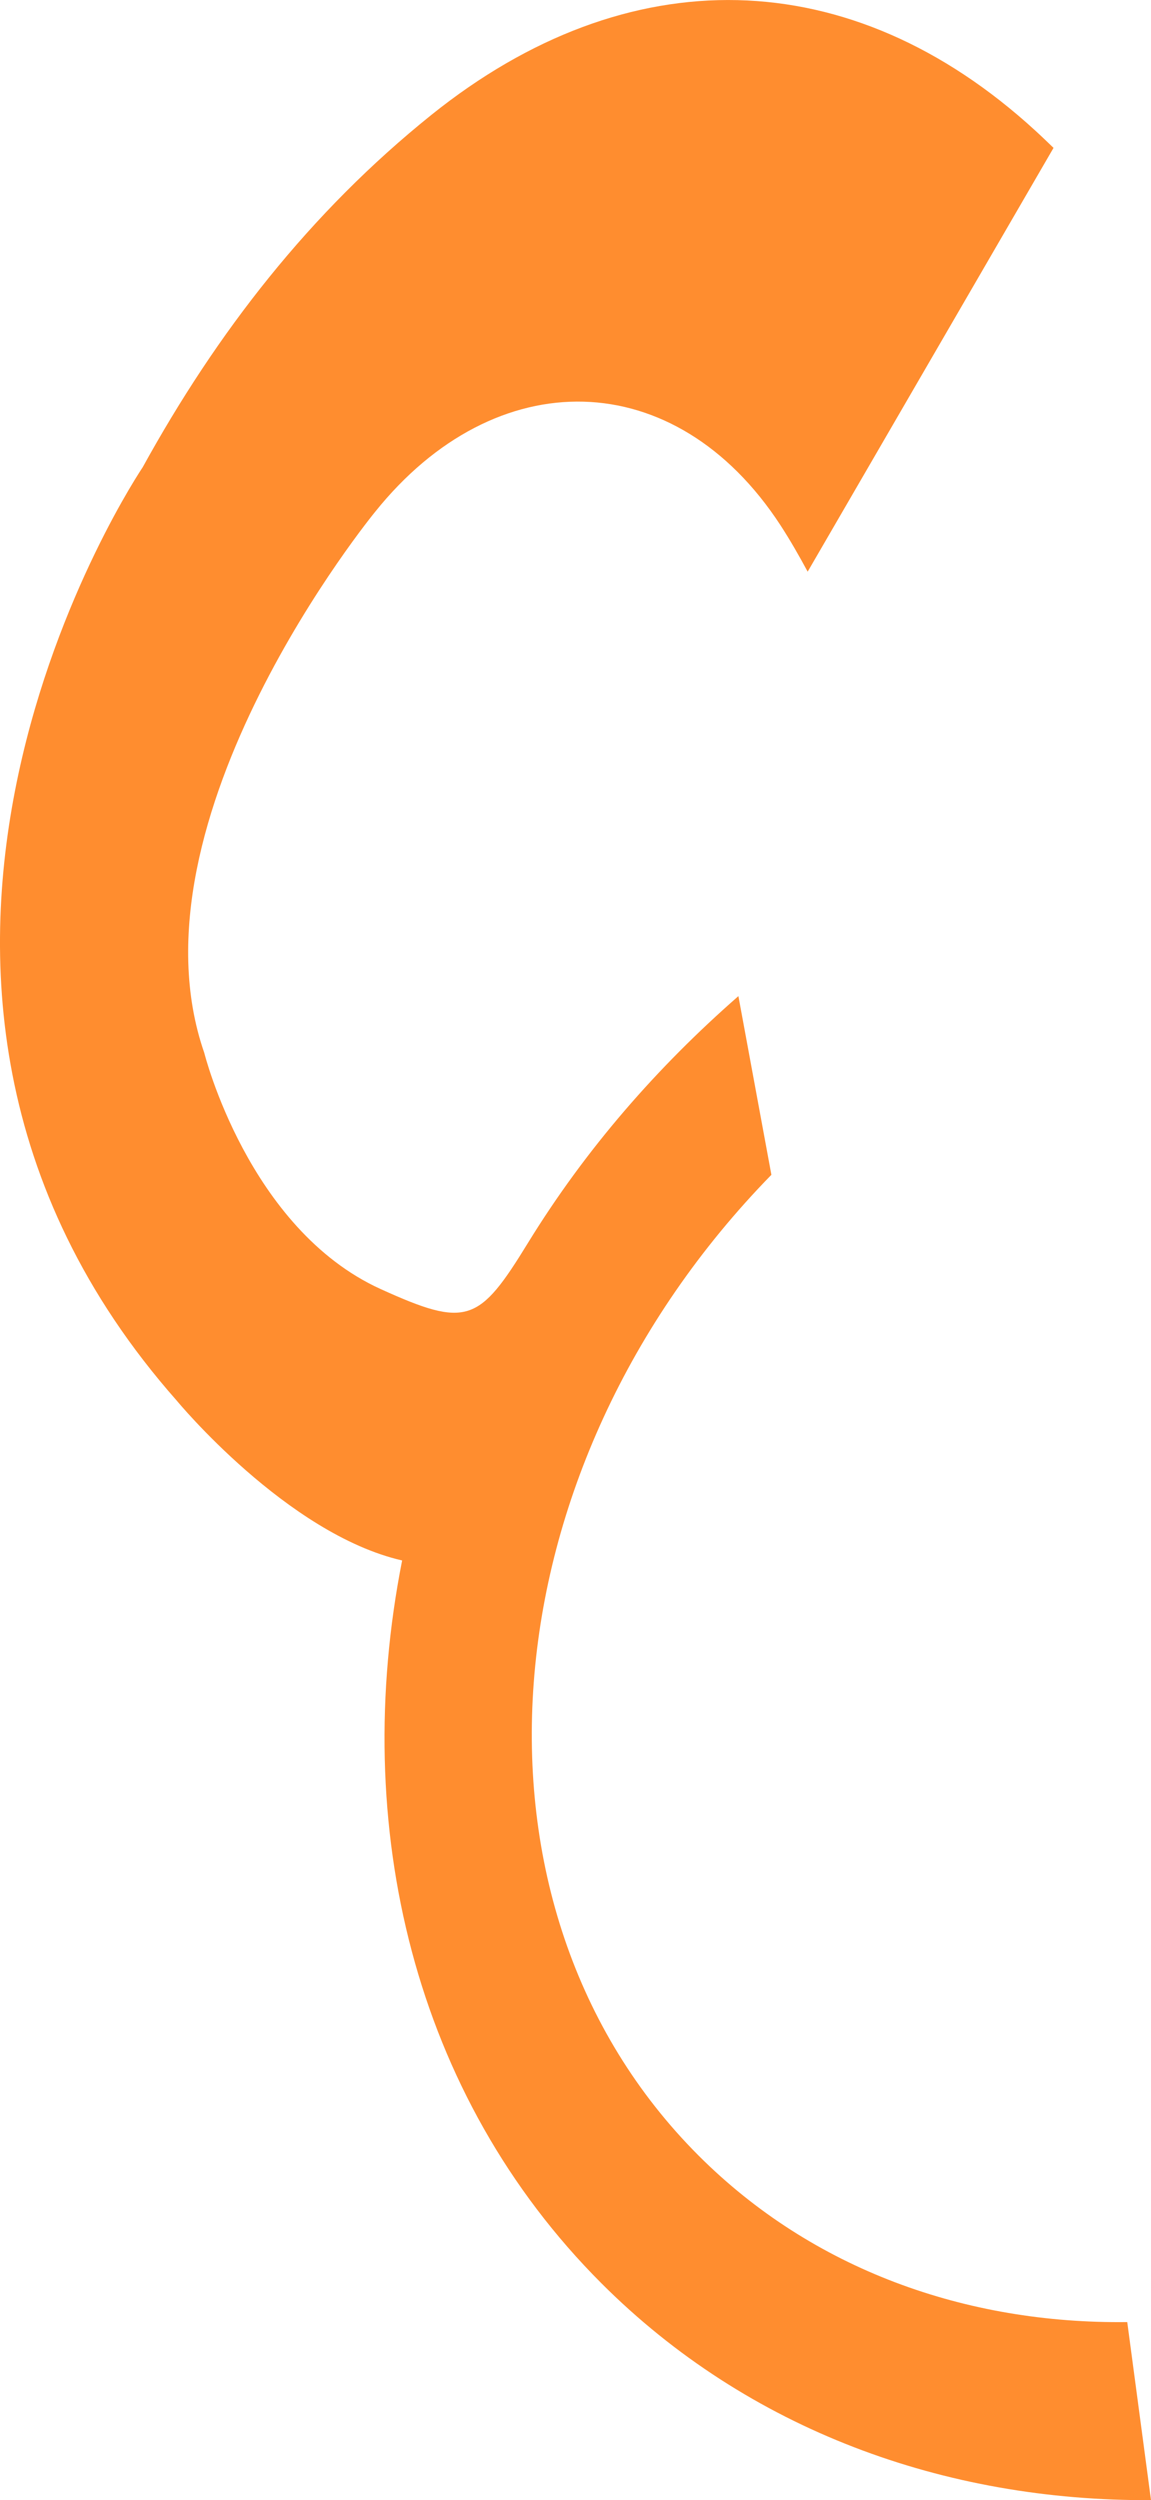 <svg version="1.1" id="图层_1" x="0px" y="0px" width="76.754px" height="166.6px" viewBox="0 0 76.754 166.6" enable-background="new 0 0 76.754 166.6" xml:space="preserve" xmlns="http://www.w3.org/2000/svg" xmlns:xlink="http://www.w3.org/1999/xlink" xmlns:xml="http://www.w3.org/XML/1998/namespace">
  <path fill="#FF8D2F" d="M46.583,143.635C30.01,127.062,32.231,97.937,51.44,78.283l-2.2-11.907
	c-5.422,4.744-10.174,10.174-14.03,16.44c-3.264,5.319-4.065,5.694-9.833,3.077c-8.828-4.014-11.754-15.732-11.754-15.732
	C8.205,54.573,25.018,34.104,25.018,34.104c8.042-10.026,20.021-9.839,27.022,0.887c0.654,1.005,1.248,2.046,1.819,3.103
	l16.396-28.24c-0.397-0.381-0.793-0.765-1.201-1.137C56.705-2.601,41.839-2.833,28.768,7.655
	c-8.116,6.517-14.3,14.493-19.256,23.486c0,0-22.847,33.76,2.275,62.191c0,0,7.339,8.886,15.029,10.649
	c-3.499,17.71,0.785,35.661,13.288,48.164c9.788,9.787,22.918,14.526,36.65,14.451l-1.584-11.865
	C64.418,154.865,54.183,151.234,46.583,143.635z" class="color c1"/>
</svg>